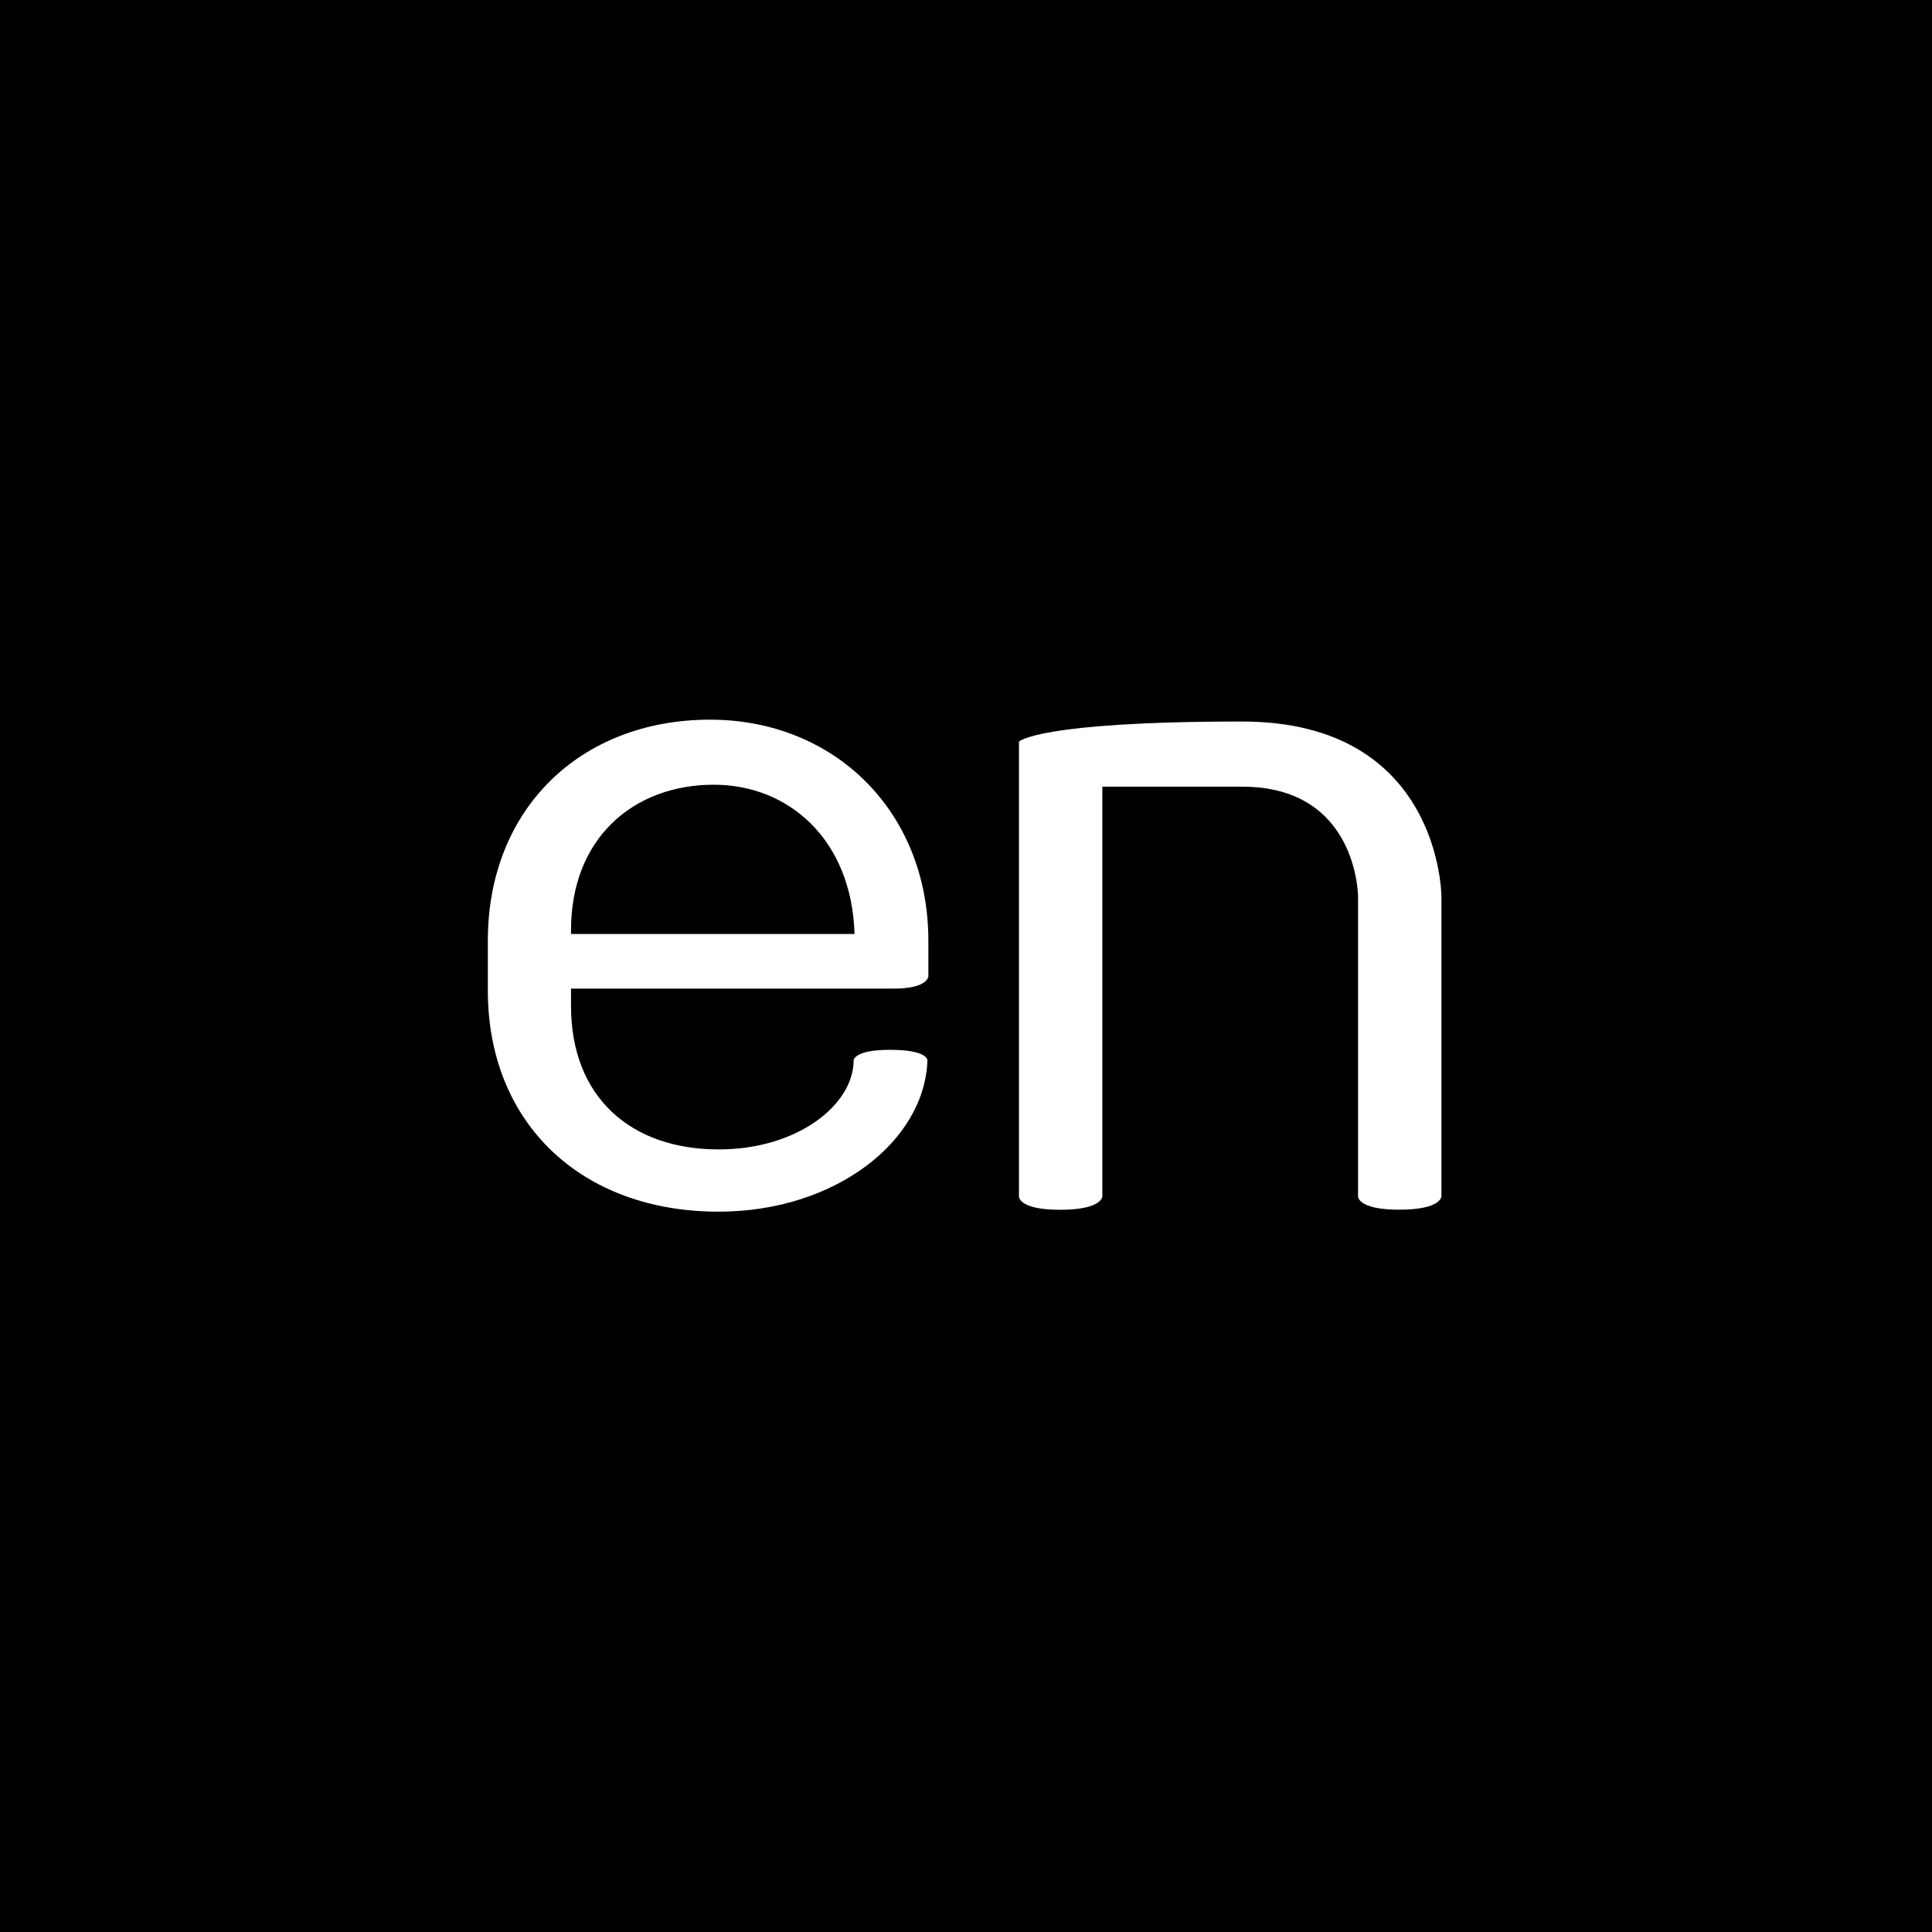 <svg width="400" height="400" viewBox="0 0 400 400" fill="none" xmlns="http://www.w3.org/2000/svg">
<rect width="400" height="400" fill="black"/>
<path d="M176.733 219.544C176.733 219.544 176.733 217.354 184.258 217.354C192.19 217.354 192.015 219.544 192.015 219.544C191.434 236.386 172.777 250.863 148.786 250.863C120.239 250.863 101 232.432 101 205.067V194.776C101 167.431 120.239 149 147.002 149C172.777 149 192.209 168.012 192.209 194.776V202.102C192.209 202.102 192.209 204.68 185.072 204.68H118.222V208.245C118.222 227.277 130.731 237.975 148.767 237.975C165.232 237.975 176.733 228.653 176.733 219.544ZM147.778 162.469C131.119 162.469 118.222 173.574 118.222 192.586V193.381H176.927C176.326 173.768 163.254 162.469 147.778 162.469Z" fill="white"/>
<path d="M298.432 247.682C298.432 247.682 298.432 250.454 289.705 250.454C280.978 250.454 281.172 247.682 281.172 247.682V185.665C281.172 185.665 281.172 162.874 257.182 162.874H228.227V247.702C228.227 247.702 228.227 250.473 219.499 250.473C210.772 250.473 210.966 247.702 210.966 247.702V153.552C210.966 153.552 214.728 149.385 257.182 149.385C298.432 149.385 298.432 185.646 298.432 185.646V247.682Z" fill="white"/>
</svg>
